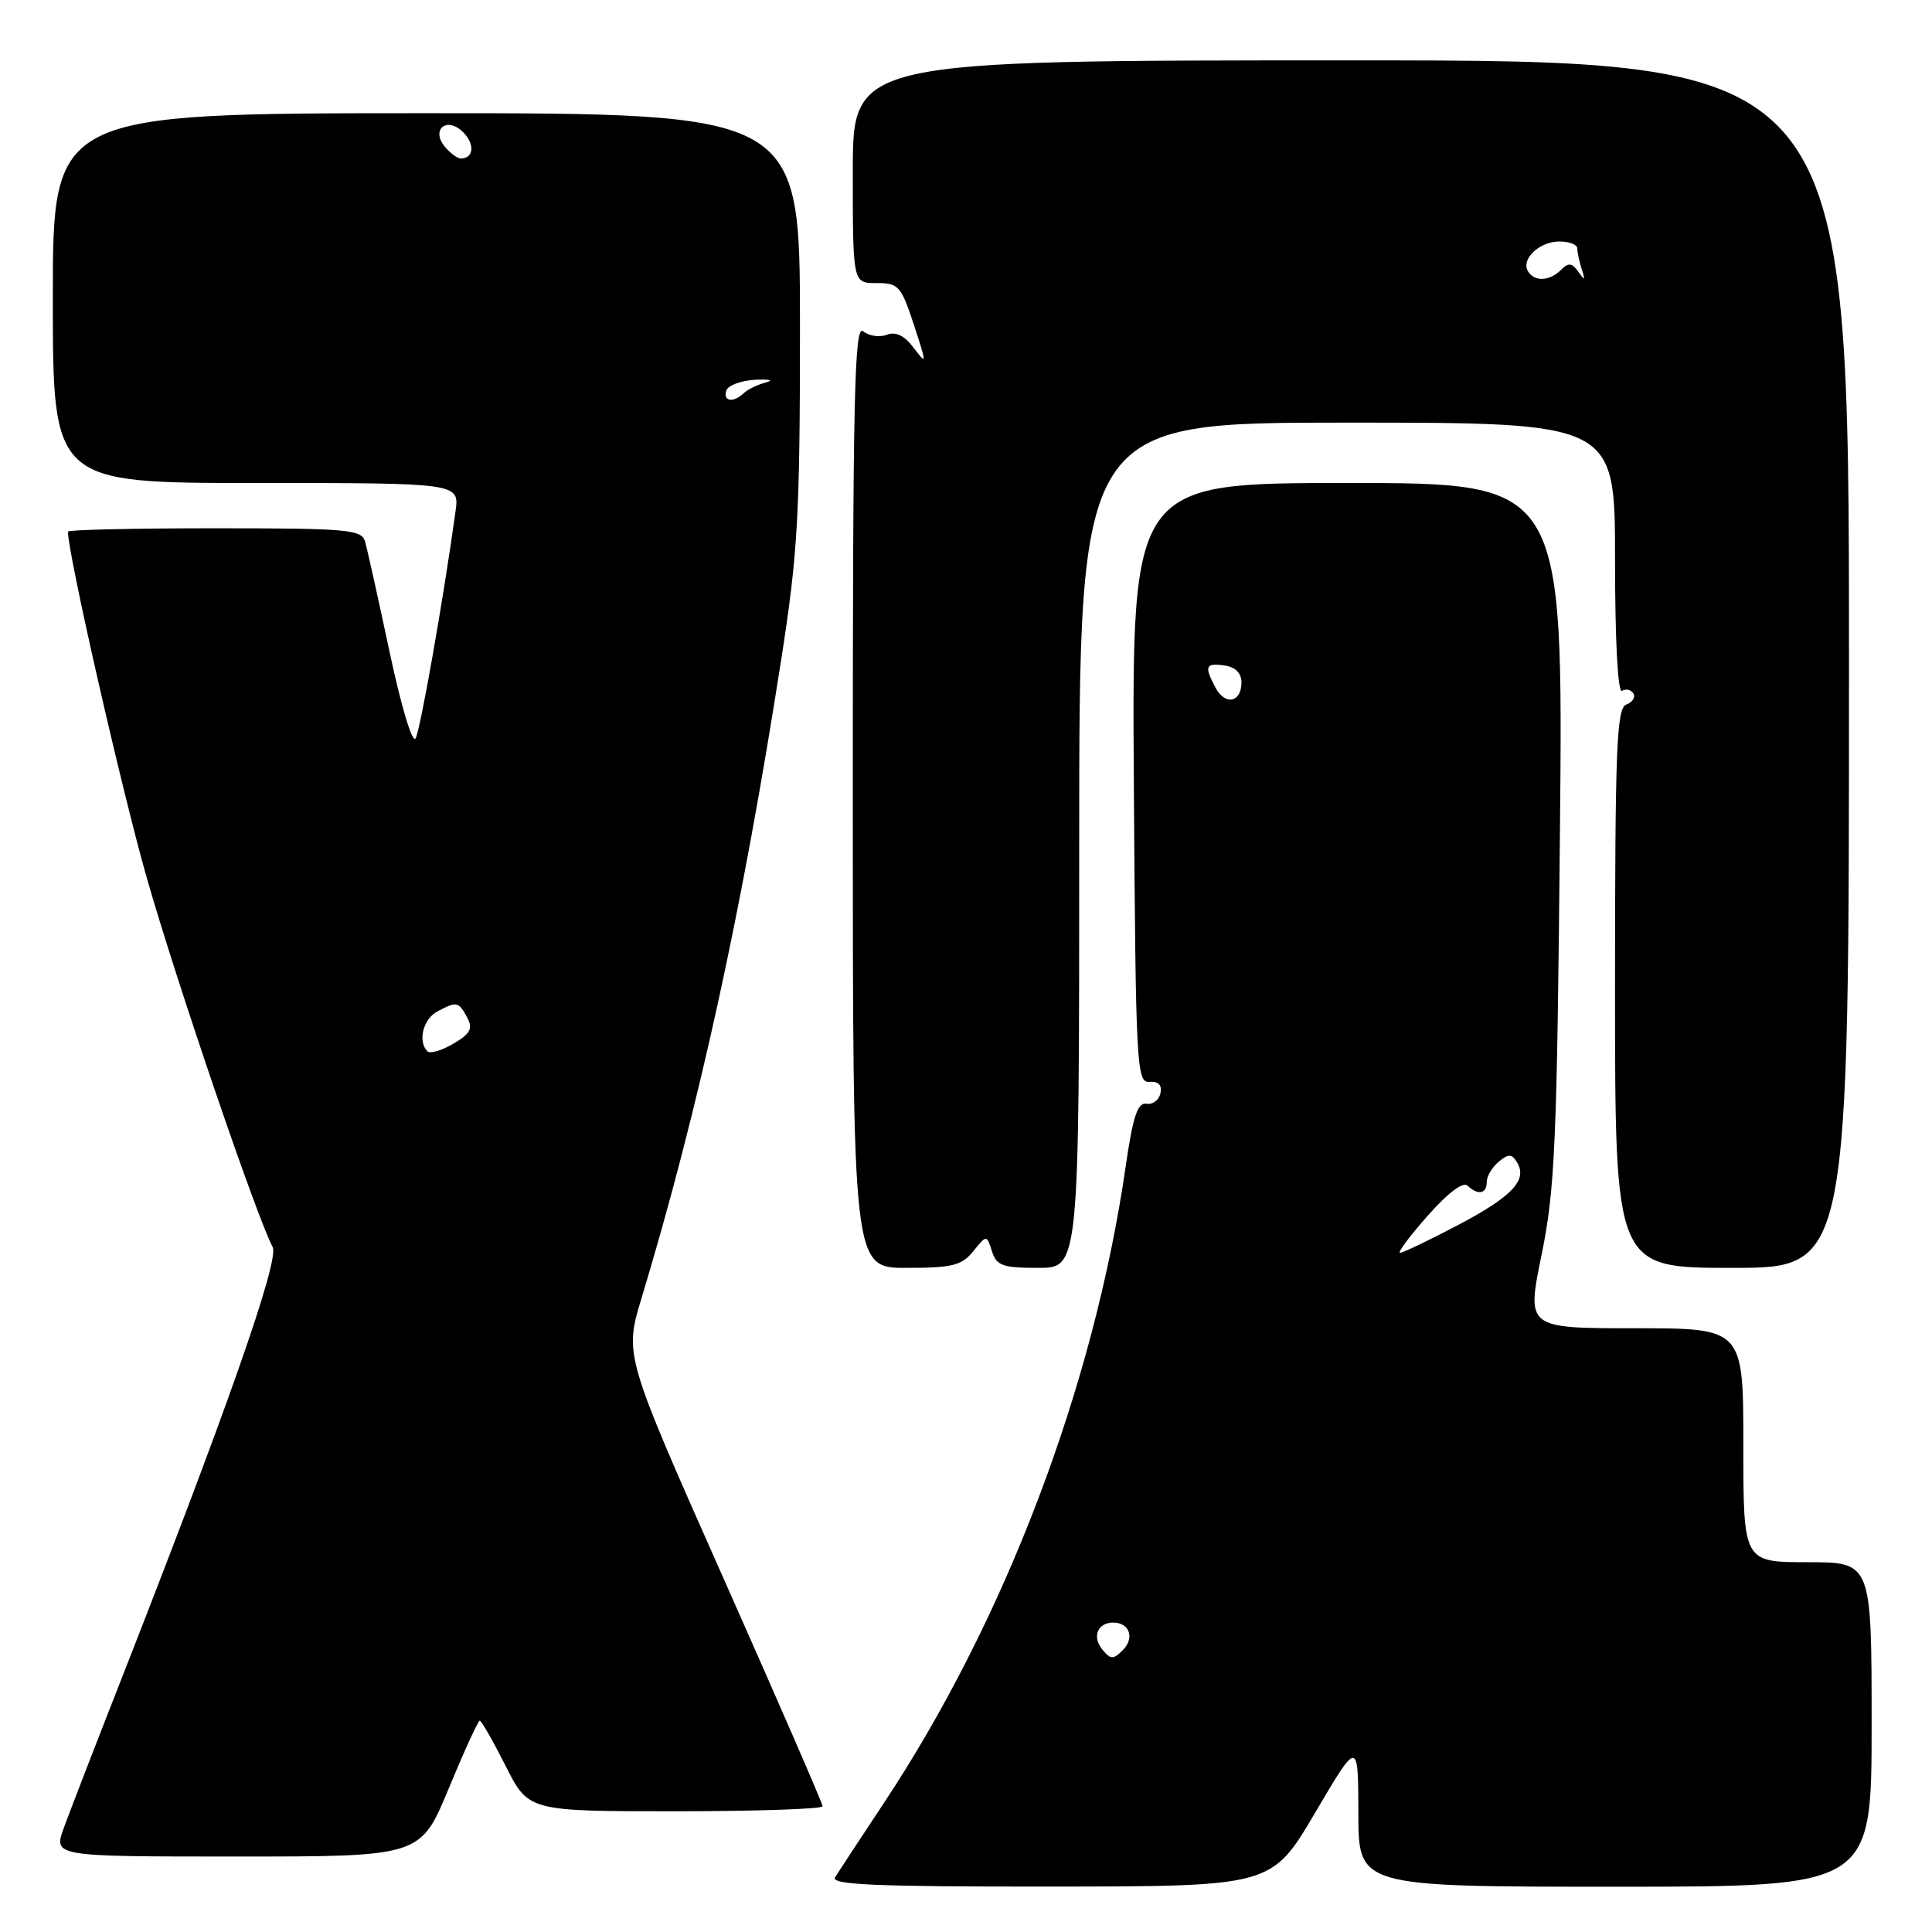 <?xml version="1.0" encoding="UTF-8" standalone="no"?>
<!DOCTYPE svg PUBLIC "-//W3C//DTD SVG 1.1//EN" "http://www.w3.org/Graphics/SVG/1.1/DTD/svg11.dtd" >
<svg xmlns="http://www.w3.org/2000/svg" xmlns:xlink="http://www.w3.org/1999/xlink" version="1.1" viewBox="0 0 256 256">
 <g >
 <path fill="currentColor"
d=" M 174.24 240.23 C 179.97 230.50 179.97 230.50 179.99 240.25 C 180.00 250.00 180.00 250.00 214.00 250.00 C 248.00 250.00 248.00 250.00 248.00 228.50 C 248.00 207.00 248.00 207.00 239.50 207.00 C 231.00 207.00 231.00 207.00 231.00 191.50 C 231.00 176.00 231.00 176.00 216.64 176.00 C 202.27 176.00 202.27 176.00 204.27 166.25 C 206.05 157.56 206.31 151.46 206.70 110.25 C 207.14 64.00 207.14 64.00 178.56 64.00 C 149.98 64.00 149.98 64.00 150.24 103.75 C 150.49 141.36 150.60 143.49 152.30 143.35 C 153.49 143.26 153.99 143.77 153.77 144.85 C 153.58 145.76 152.75 146.39 151.91 146.25 C 150.74 146.06 150.12 147.91 149.16 154.55 C 144.94 183.75 133.16 214.73 117.06 239.00 C 113.96 243.68 111.08 248.06 110.65 248.75 C 110.04 249.74 115.99 250.00 139.19 249.98 C 168.50 249.96 168.50 249.96 174.24 240.23 Z  M 59.45 237.00 C 61.50 232.05 63.35 228.00 63.57 228.00 C 63.79 228.00 65.33 230.70 67.00 234.00 C 70.03 240.00 70.03 240.00 89.51 240.00 C 100.23 240.00 109.00 239.70 109.00 239.34 C 109.00 238.98 103.09 225.38 95.86 209.12 C 82.73 179.56 82.73 179.56 85.00 172.03 C 92.57 146.97 98.34 120.61 103.50 87.50 C 105.72 73.25 106.00 68.42 106.00 43.25 C 106.00 15.00 106.00 15.00 56.50 15.00 C 7.00 15.00 7.00 15.00 7.00 39.50 C 7.00 64.00 7.00 64.00 33.94 64.00 C 60.87 64.00 60.87 64.00 60.36 67.75 C 58.78 79.23 55.71 96.68 55.07 97.83 C 54.65 98.59 53.17 93.66 51.61 86.33 C 50.11 79.27 48.65 72.71 48.37 71.75 C 47.91 70.16 46.08 70.00 28.43 70.00 C 17.74 70.00 9.00 70.20 9.00 70.44 C 9.00 73.42 16.20 105.00 19.50 116.50 C 23.51 130.48 34.03 161.31 36.13 165.24 C 37.05 166.97 30.03 186.98 15.49 224.00 C 12.36 231.97 9.19 240.19 8.44 242.25 C 7.09 246.00 7.09 246.00 31.40 246.00 C 55.72 246.00 55.72 246.00 59.45 237.00 Z  M 128.96 165.80 C 130.74 163.60 130.74 163.60 131.44 165.80 C 132.04 167.71 132.85 168.00 137.57 168.00 C 143.00 168.00 143.00 168.00 143.00 112.00 C 143.00 56.00 143.00 56.00 178.50 56.00 C 214.00 56.00 214.00 56.00 214.00 74.06 C 214.00 84.95 214.37 91.89 214.93 91.54 C 215.44 91.23 216.12 91.38 216.43 91.88 C 216.74 92.38 216.32 93.05 215.49 93.36 C 214.21 93.86 214.00 99.04 214.00 130.97 C 214.00 168.00 214.00 168.00 229.50 168.00 C 245.00 168.00 245.00 168.00 245.00 88.00 C 245.00 8.00 245.00 8.00 179.00 8.00 C 113.00 8.00 113.00 8.00 113.00 22.76 C 113.00 37.52 113.00 37.52 116.14 37.51 C 119.05 37.50 119.40 37.88 121.08 42.99 C 122.82 48.30 122.82 48.41 121.07 46.09 C 119.83 44.45 118.70 43.90 117.50 44.36 C 116.54 44.73 115.13 44.52 114.37 43.89 C 113.21 42.93 113.00 52.40 113.00 105.38 C 113.00 168.00 113.00 168.00 120.09 168.00 C 126.19 168.00 127.43 167.69 128.96 165.80 Z  M 146.08 218.59 C 144.67 216.90 145.42 215.00 147.50 215.00 C 149.67 215.00 150.38 217.04 148.78 218.65 C 147.51 219.92 147.17 219.91 146.08 218.59 Z  M 189.17 161.10 C 191.82 158.09 193.87 156.54 194.45 157.10 C 195.84 158.42 197.00 158.20 197.00 156.62 C 197.00 155.86 197.71 154.66 198.58 153.94 C 199.88 152.86 200.30 152.87 201.01 154.01 C 202.45 156.35 200.38 158.55 193.15 162.35 C 189.33 164.36 185.90 166.00 185.52 166.00 C 185.14 166.00 186.79 163.79 189.17 161.10 Z  M 161.07 91.13 C 159.54 88.27 159.72 87.82 162.25 88.18 C 163.69 88.38 164.50 89.19 164.50 90.42 C 164.50 93.09 162.35 93.53 161.07 91.13 Z  M 56.64 139.31 C 55.33 138.00 56.06 135.04 57.93 134.04 C 60.52 132.65 60.77 132.70 61.90 134.82 C 62.69 136.29 62.34 136.96 60.08 138.29 C 58.54 139.20 56.99 139.66 56.64 139.31 Z  M 96.24 51.75 C 96.47 51.06 98.19 50.42 100.08 50.32 C 101.96 50.23 102.60 50.38 101.50 50.67 C 100.40 50.96 99.07 51.60 98.55 52.10 C 97.17 53.41 95.77 53.20 96.24 51.75 Z  M 58.96 19.46 C 57.04 17.14 59.23 15.38 61.37 17.52 C 62.95 19.09 62.78 21.00 61.06 21.00 C 60.61 21.00 59.67 20.31 58.96 19.46 Z  M 202.47 35.96 C 201.49 34.36 203.96 32.00 206.62 32.00 C 207.93 32.00 209.00 32.41 209.00 32.92 C 209.00 33.42 209.27 34.66 209.59 35.67 C 210.08 37.17 210.00 37.24 209.14 36.01 C 208.30 34.82 207.83 34.77 206.84 35.76 C 205.33 37.27 203.34 37.36 202.47 35.96 Z "/>
</g>
</svg>